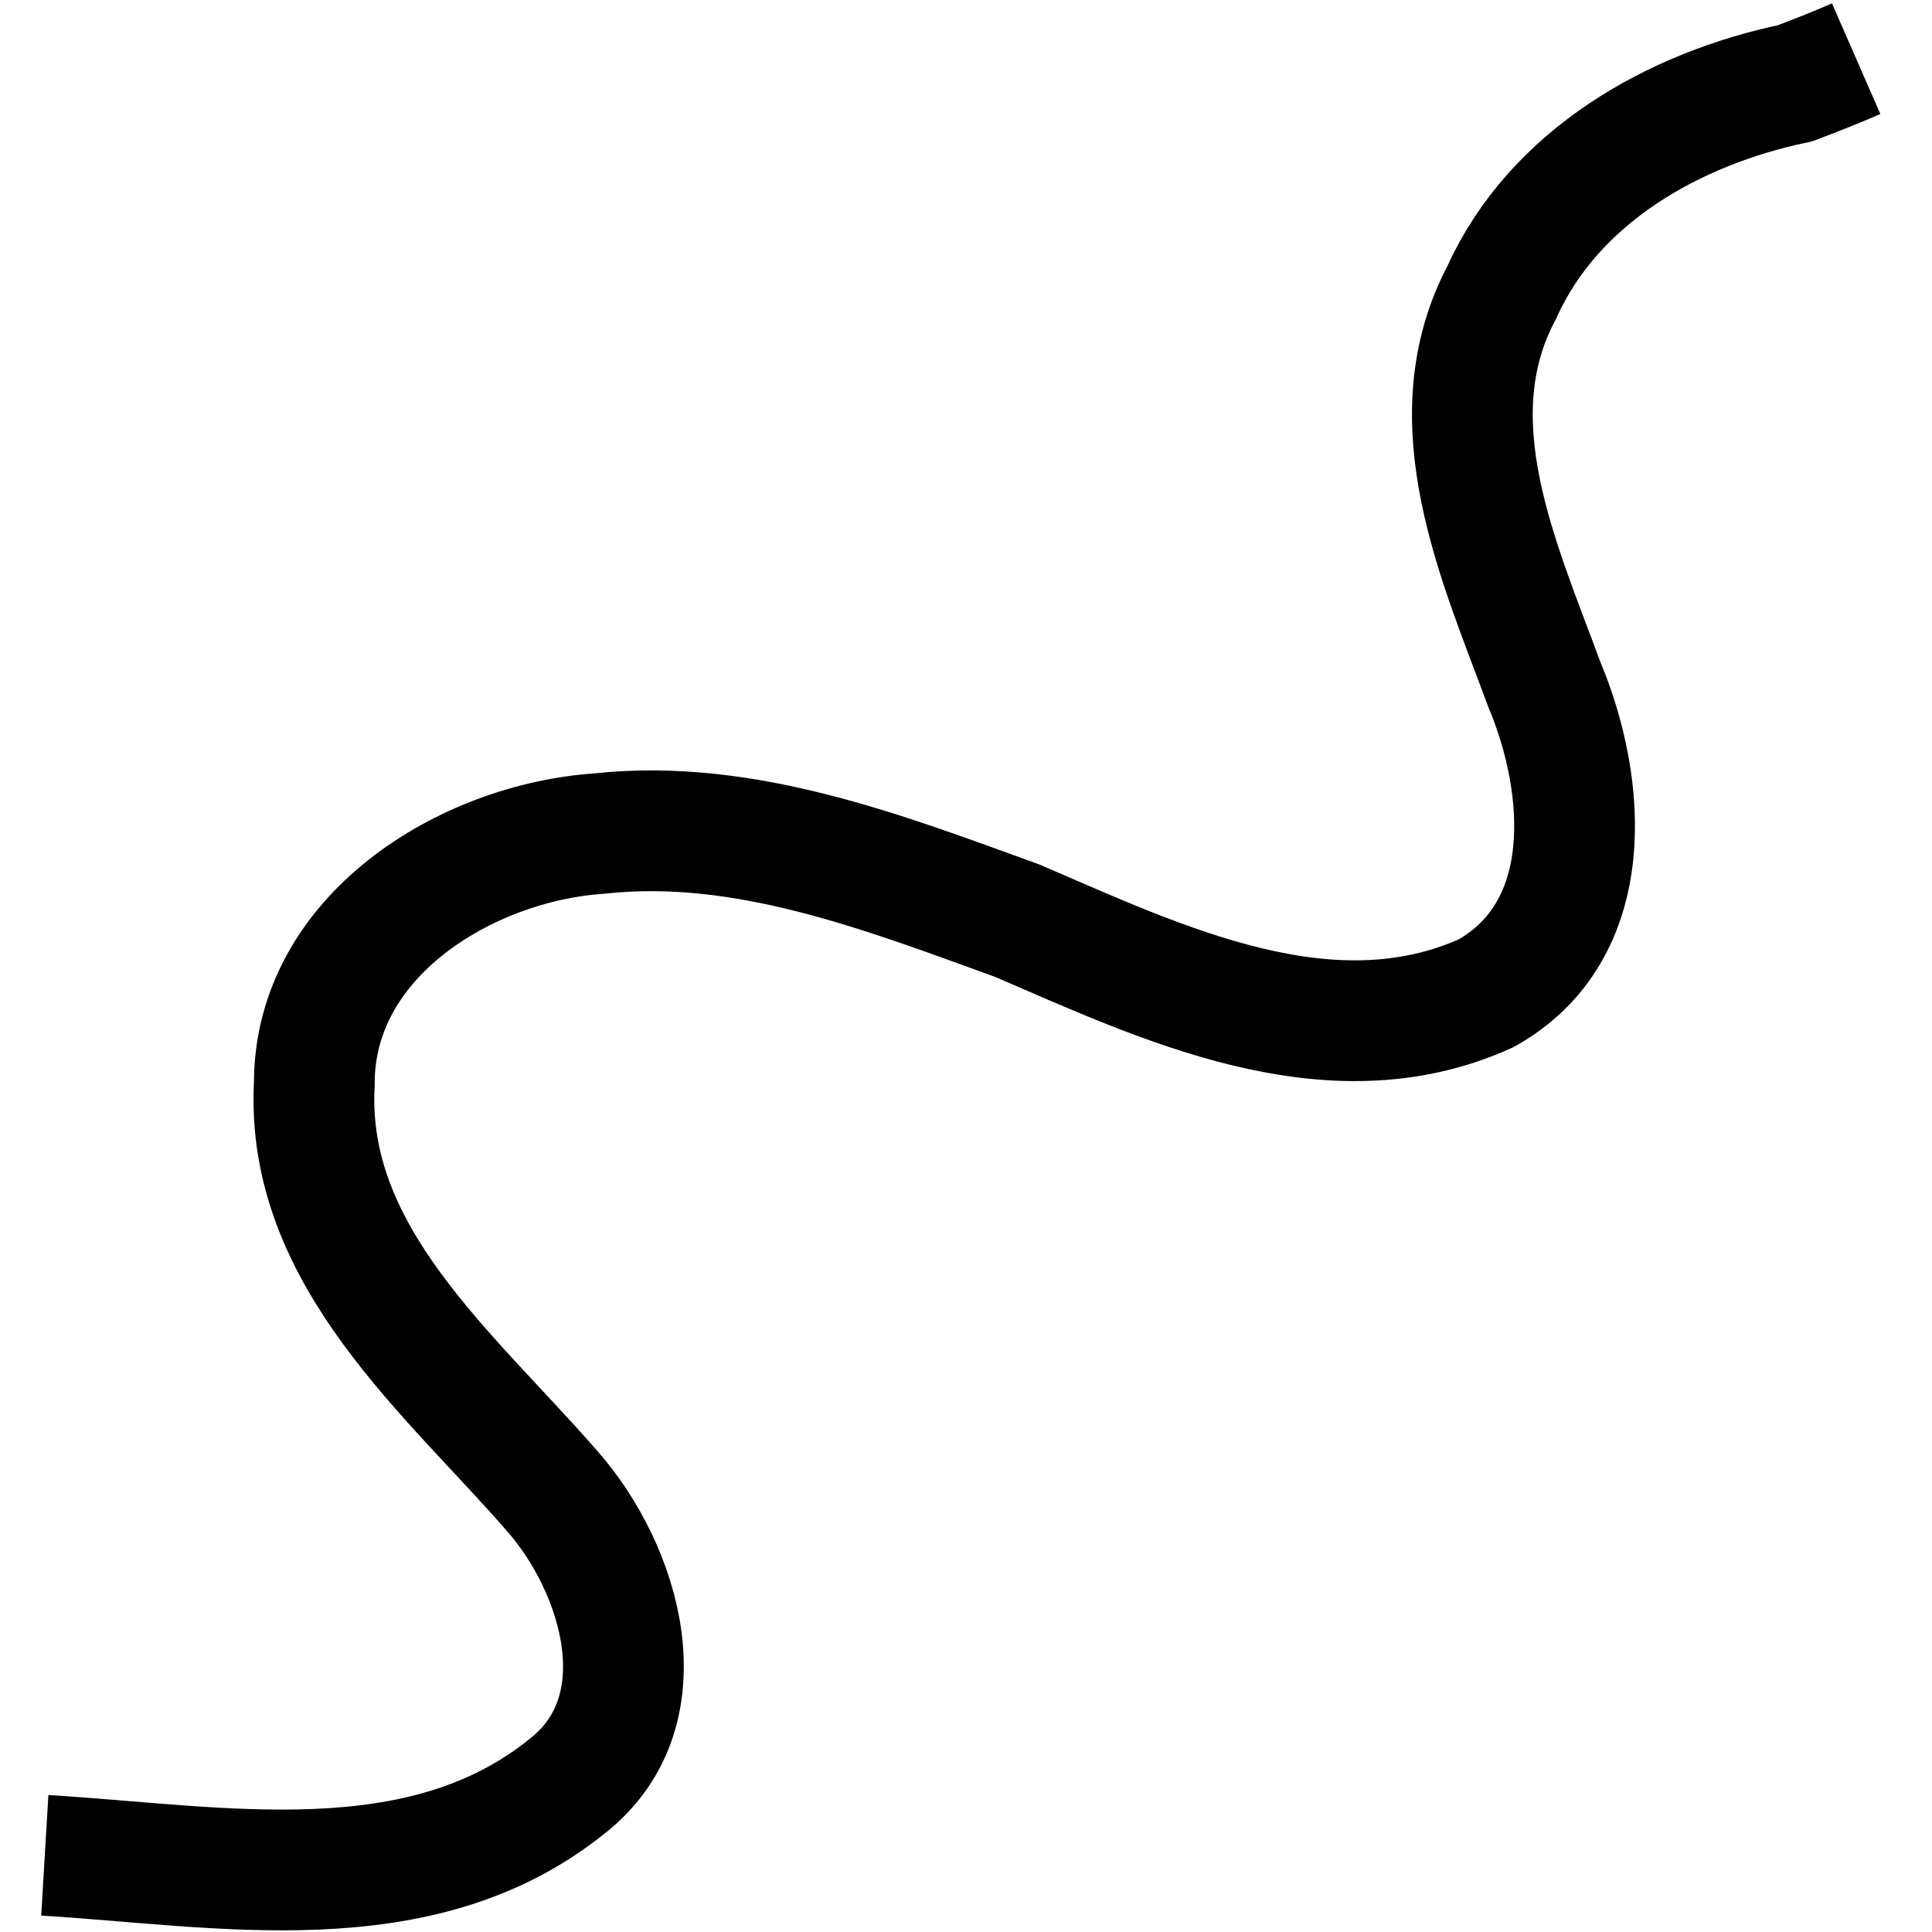 <?xml version="1.0" encoding="UTF-8" standalone="no"?>
<!-- Created with Inkscape (http://www.inkscape.org/) -->

<svg
   xmlns:dc="http://purl.org/dc/elements/1.1/"
   xmlns:cc="http://creativecommons.org/ns#"
   xmlns:rdf="http://www.w3.org/1999/02/22-rdf-syntax-ns#"
   xmlns:svg="http://www.w3.org/2000/svg"
   xmlns="http://www.w3.org/2000/svg"
   xmlns:sodipodi="http://sodipodi.sourceforge.net/DTD/sodipodi-0.dtd"
   xmlns:inkscape="http://www.inkscape.org/namespaces/inkscape"
   width="16"
   height="16"
   id="svg2"
   version="1.1"
   inkscape:version="0.48.5 r10040"
   inkscape:export-filename="/home/tuomasjjrasanen/devel/puavo-os/parts/blackboard/freehand16.png"
   inkscape:export-xdpi="89.853775"
   inkscape:export-ydpi="89.853775"
   sodipodi:docname="New document 1">
  <defs
     id="defs4" />
  <sodipodi:namedview
     id="base"
     pagecolor="#ffffff"
     bordercolor="#666666"
     borderopacity="1.0"
     inkscape:pageopacity="0.0"
     inkscape:pageshadow="2"
     inkscape:zoom="14.481547"
     inkscape:cx="20.105642"
     inkscape:cy="6.732569"
     inkscape:document-units="px"
     inkscape:current-layer="layer1"
     showgrid="false"
     fit-margin-top="0"
     fit-margin-left="0"
     fit-margin-right="0"
     fit-margin-bottom="0"
     inkscape:window-width="1362"
     inkscape:window-height="729"
     inkscape:window-x="0"
     inkscape:window-y="18"
     inkscape:window-maximized="0" />
  <g
     inkscape:label="Layer 1"
     inkscape:groupmode="layer"
     id="layer1"
     transform="translate(18.5,-1036.621)">
    <path
       style="fill:none;stroke:#000000;stroke-width:1;stroke-linecap:round;stroke-linejoin:miter;stroke-miterlimit:4;stroke-opacity:1;stroke-dasharray:none"
       d="m 0.617,1051.832 15,-15"
       id="path2985"
       inkscape:connector-curvature="0" />
    <path
       style="fill:none;stroke:#000000;stroke-width:1px;stroke-linecap:butt;stroke-linejoin:miter;stroke-opacity:1"
       d="m -18.129,1051.986 c 1.446,0.086 3.109,0.415 4.334,-0.579 0.787,-0.625 0.437,-1.793 -0.133,-2.439 -0.848,-0.975 -2.045,-1.945 -1.969,-3.37 -0.004,-1.224 1.254,-1.999 2.362,-2.074 1.197,-0.13 2.356,0.322 3.46,0.722 1.199,0.516 2.585,1.186 3.882,0.601 0.926,-0.519 0.837,-1.713 0.482,-2.559 -0.376,-1.02 -0.915,-2.185 -0.352,-3.246 0.436,-0.965 1.43,-1.523 2.428,-1.731 0.17,-0.064 0.34,-0.131 0.507,-0.204"
       id="path3781"
       inkscape:connector-curvature="0"
       inkscape:export-filename="/home/tuomasjjrasanen/devel/puavo-os/parts/blackboard/freehand16.png"
       inkscape:export-xdpi="180"
       inkscape:export-ydpi="180" />
  </g>
</svg>
